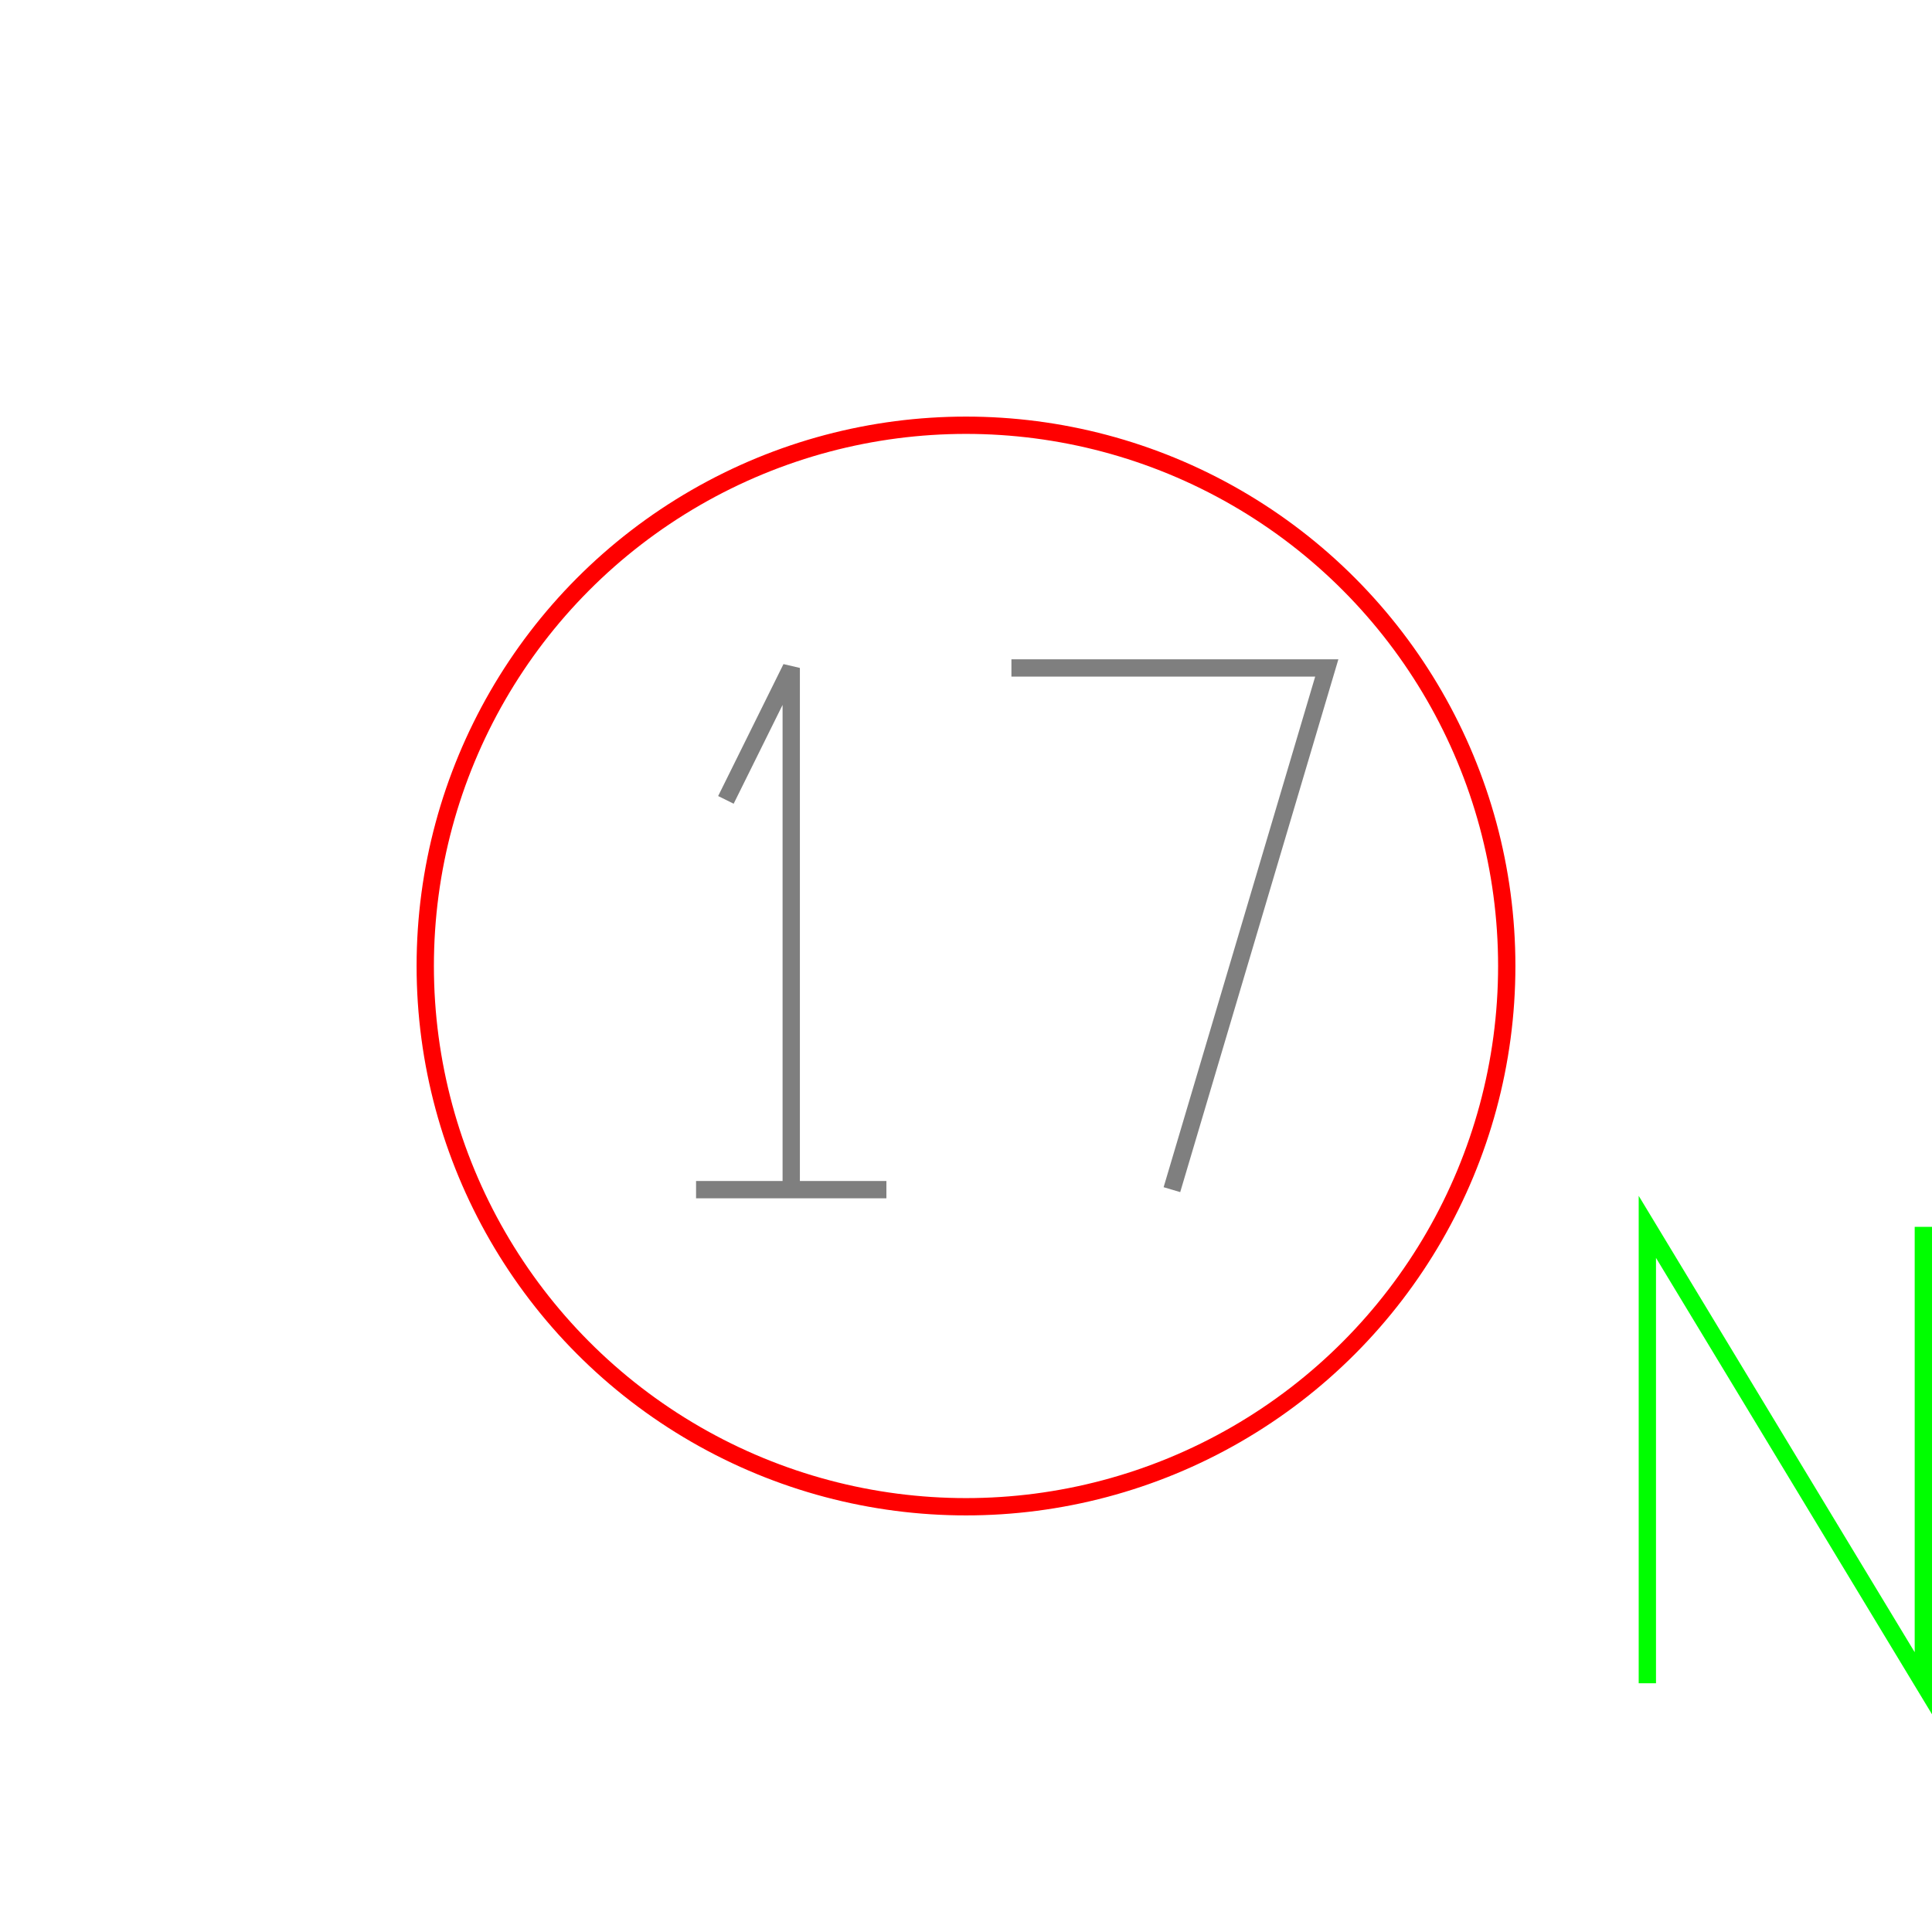 <?xml version='1.0' encoding='UTF-8'?>

<!DOCTYPE svg PUBLIC '-//W3C//DTD SVG 1.1//EN'
'http://www.w3.org/Graphics/SVG/1.1/DTD/svg11.dtd'>

<svg viewBox='-223.3 -223.3 446.6 446.6' width='223.3' height='223.3'
 version='1.1' xmlns='http://www.w3.org/2000/svg'>

<g transform='rotate(0 0,0) scale(1, -1)' stroke-width='4' stroke='black' fill='none'>

  <g id='layer41' stroke='#FF0000' fill='none'>
    <circle cx='0.000' cy='0.000' r='125' />
  </g>

  <g id='layer42' stroke='#7F7F7F' fill='none'>
    <line x1='-62.400' y1='-51.700' x2='-18.400' y2='-51.700' />
    <polyline fill='none' points='-40.400,-51.700 -40.400,68.900 -55.500,38.400 ' />
    <polyline fill='none' points='47.600,-51.700 83.400,68.900 10.500,68.900 ' />
  </g>

  <g id='layer44' stroke='#00FF00' fill='none'>
    <polyline fill='none' points='157.500,-165.800 157.500,-60.300 221.300,-165.800 221.300,-60.300 ' />
  </g>


</g>
</svg>
